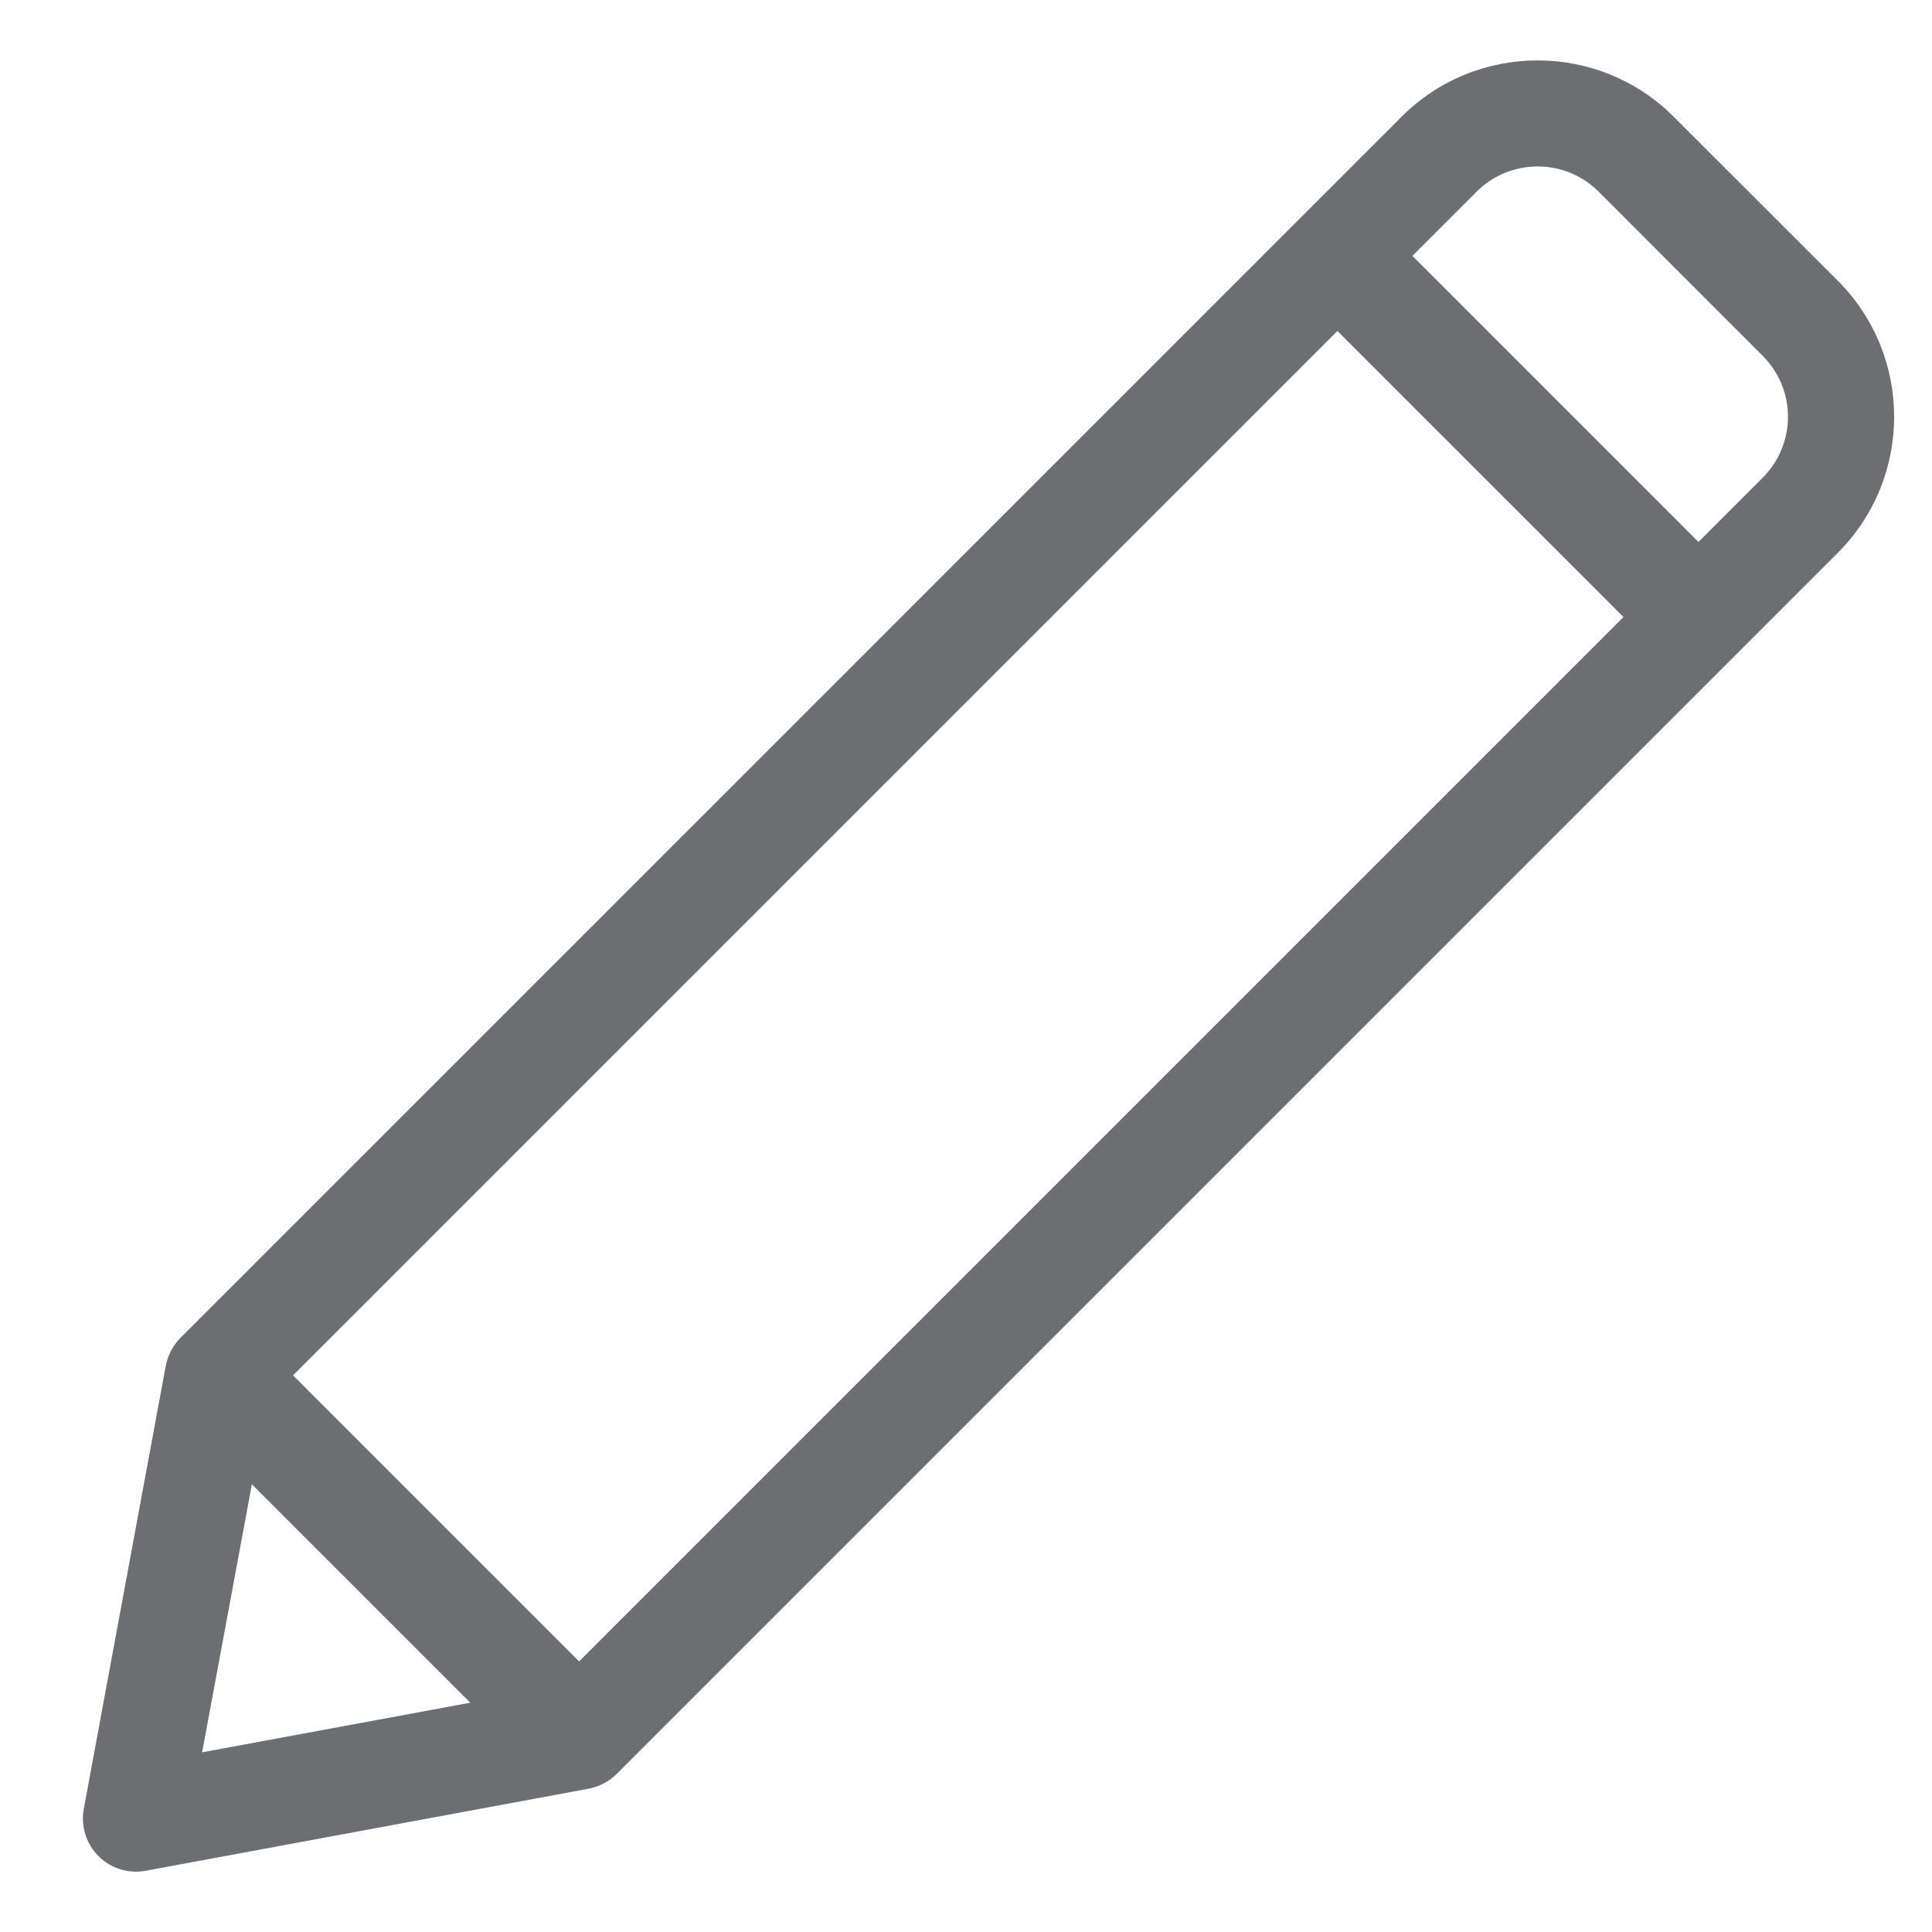 <svg width="16" height="16" viewBox="0 0 16 16" fill="none" xmlns="http://www.w3.org/2000/svg">
<path d="M15.22 2.325L13.86 0.966C13.239 0.345 12.229 0.345 11.608 0.966C11.023 1.551 2.092 10.483 1.495 11.079C1.431 11.143 1.389 11.227 1.373 11.31L0.694 14.98C0.668 15.123 0.713 15.269 0.815 15.371C0.918 15.474 1.064 15.519 1.206 15.493L4.876 14.813C4.961 14.797 5.044 14.754 5.107 14.691L15.22 4.578C15.842 3.955 15.842 2.948 15.22 2.325ZM1.674 14.512L2.086 12.292L3.895 14.101L1.674 14.512ZM4.796 13.759L2.427 11.39L11.076 2.741L13.445 5.11L4.796 13.759ZM14.598 3.956L14.066 4.488L11.697 2.119L12.229 1.587C12.508 1.309 12.96 1.309 13.239 1.587L14.598 2.947C14.877 3.226 14.877 3.677 14.598 3.956Z" fill="#6D6E71"/>
</svg>
